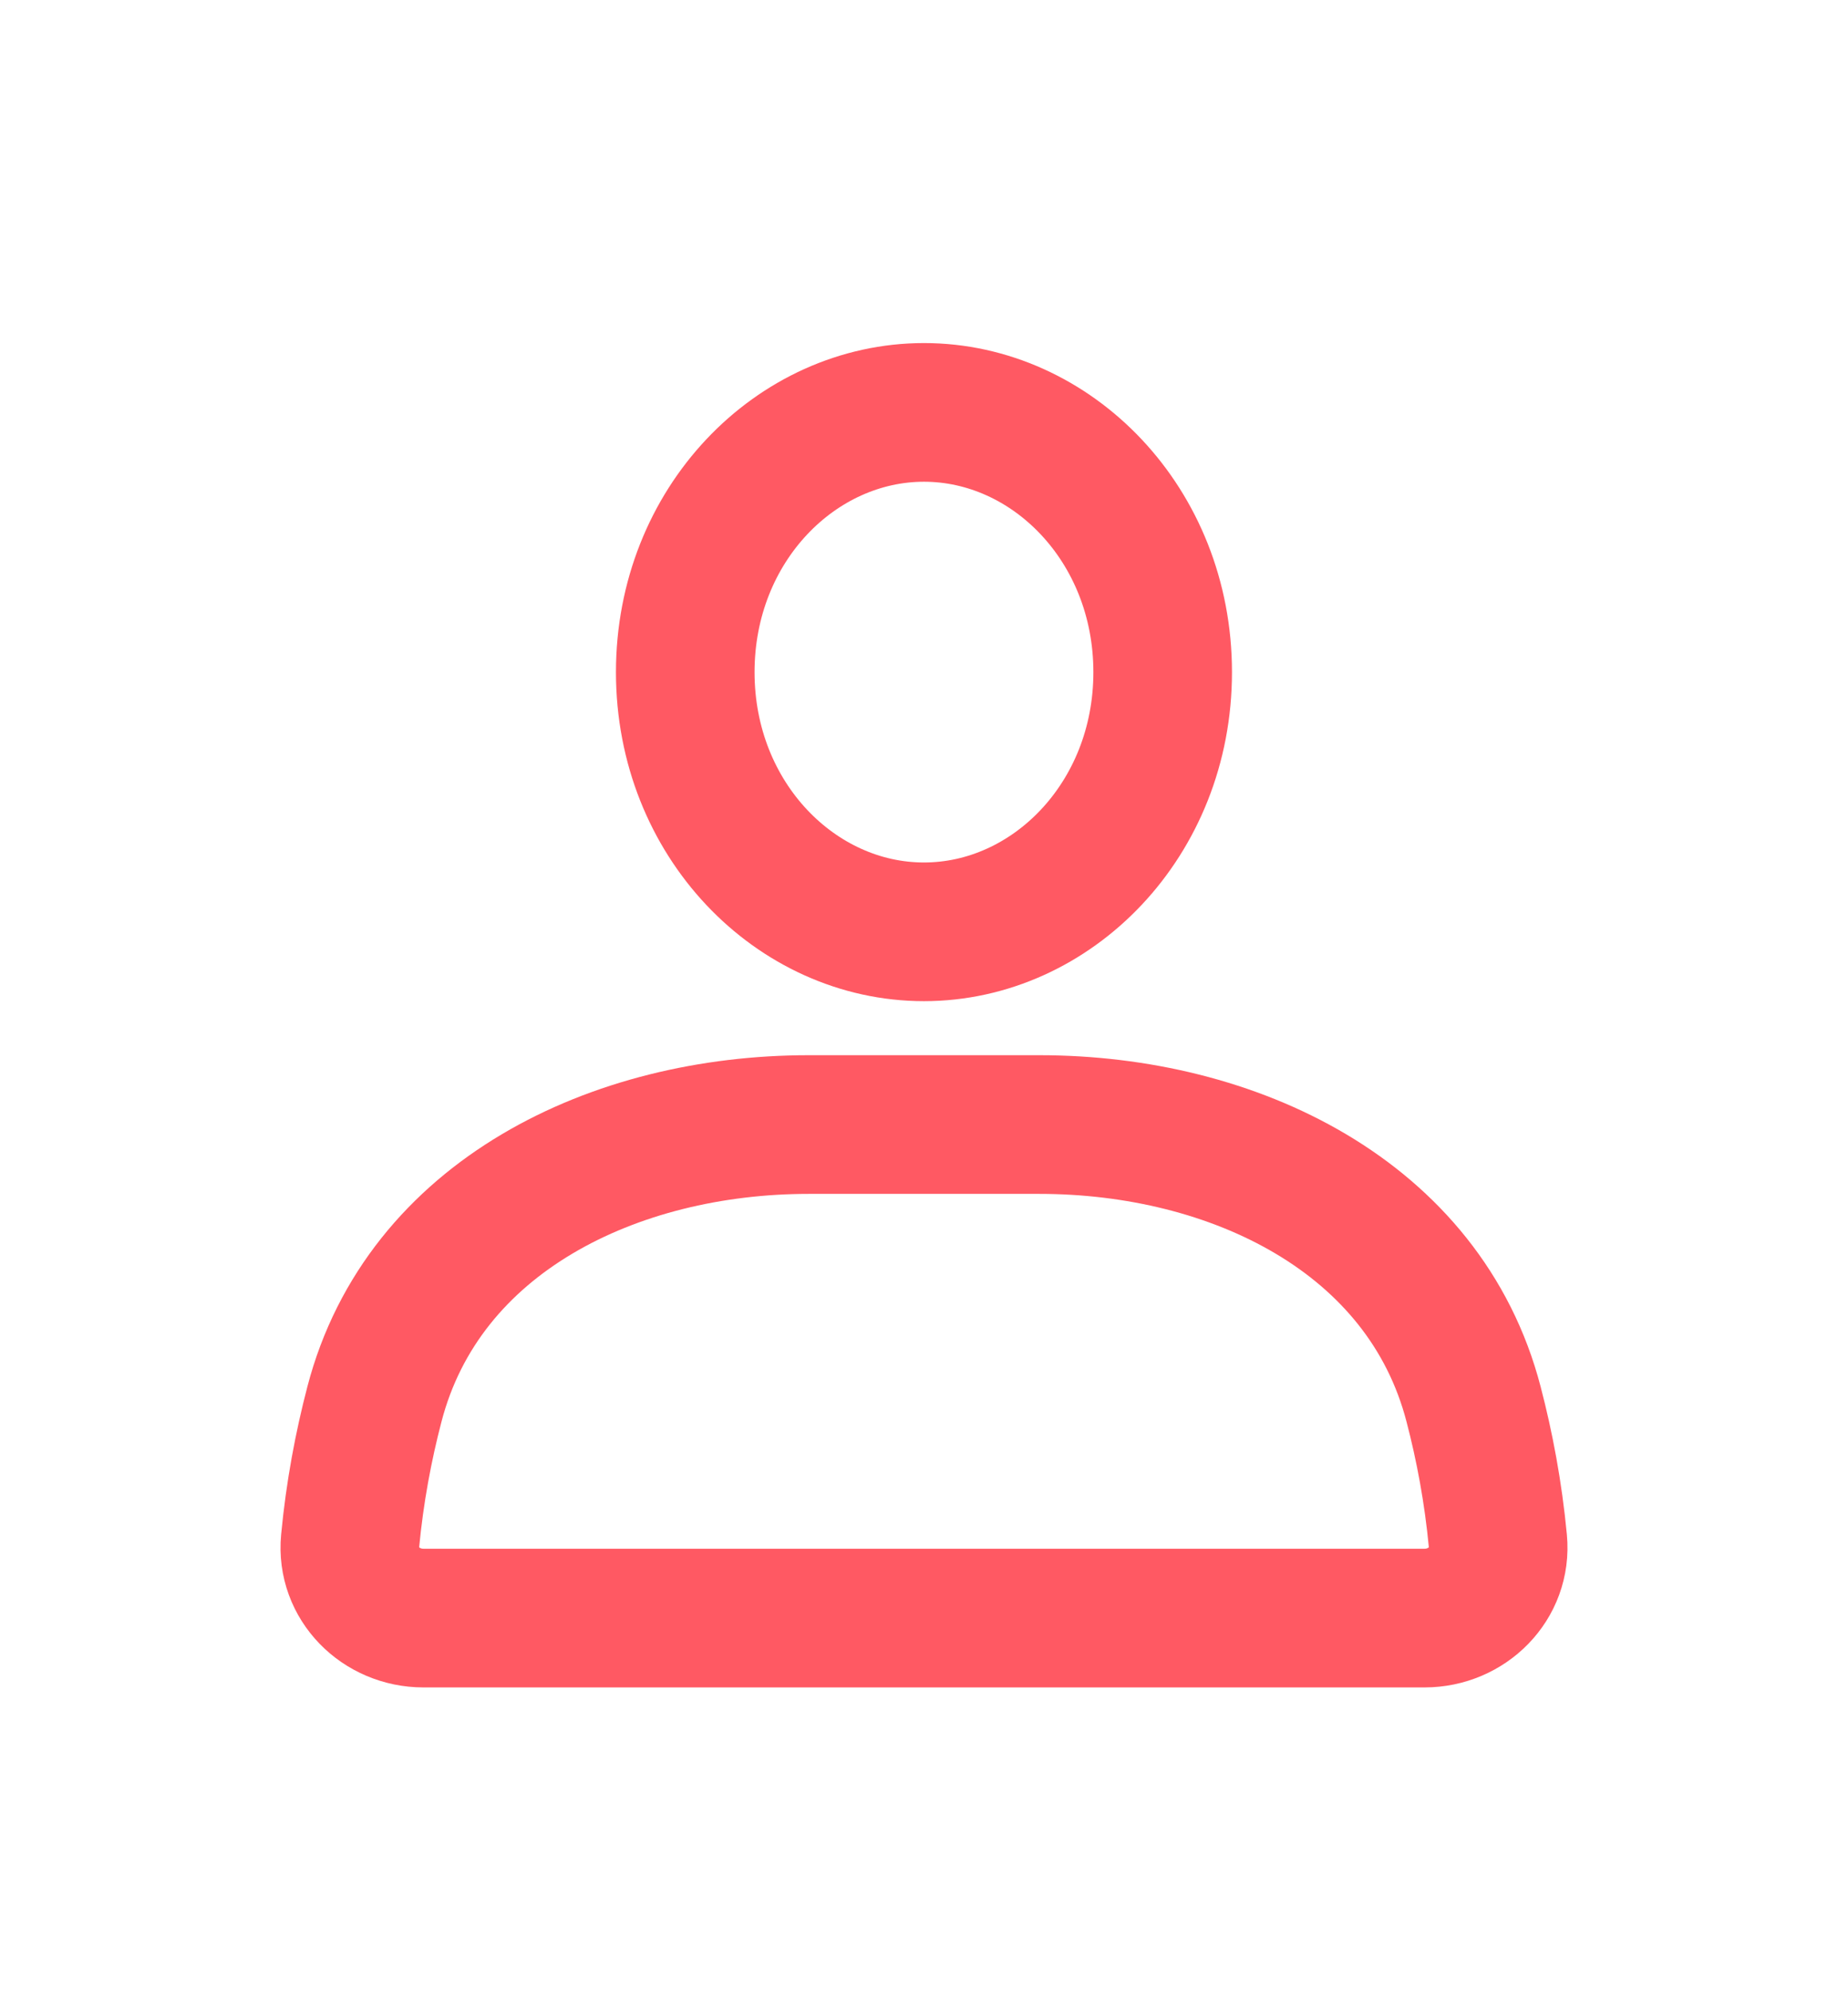 <svg width="26" height="28" viewBox="0 0 26 28" fill="none" xmlns="http://www.w3.org/2000/svg">
<path d="M12.999 5.799C14.795 5.799 16.358 7.374 16.358 9.452C16.358 11.529 14.795 13.103 12.999 13.103C11.204 13.103 9.641 11.529 9.641 9.452C9.641 7.374 11.204 5.8 12.999 5.799Z" stroke="#FF5963" stroke-width="1.95" stroke-linecap="round"/>
<path d="M5.268 19.745C5.956 17.104 8.648 15.813 11.377 15.813H14.623C17.352 15.813 20.044 17.104 20.732 19.745C20.887 20.337 21.009 20.983 21.074 21.671C21.13 22.267 20.64 22.753 20.042 22.753H5.958C5.36 22.753 4.87 22.267 4.926 21.671C4.991 20.983 5.113 20.337 5.268 19.745Z" stroke="#FF5963" stroke-width="1.95" stroke-linecap="round"/>
</svg>
